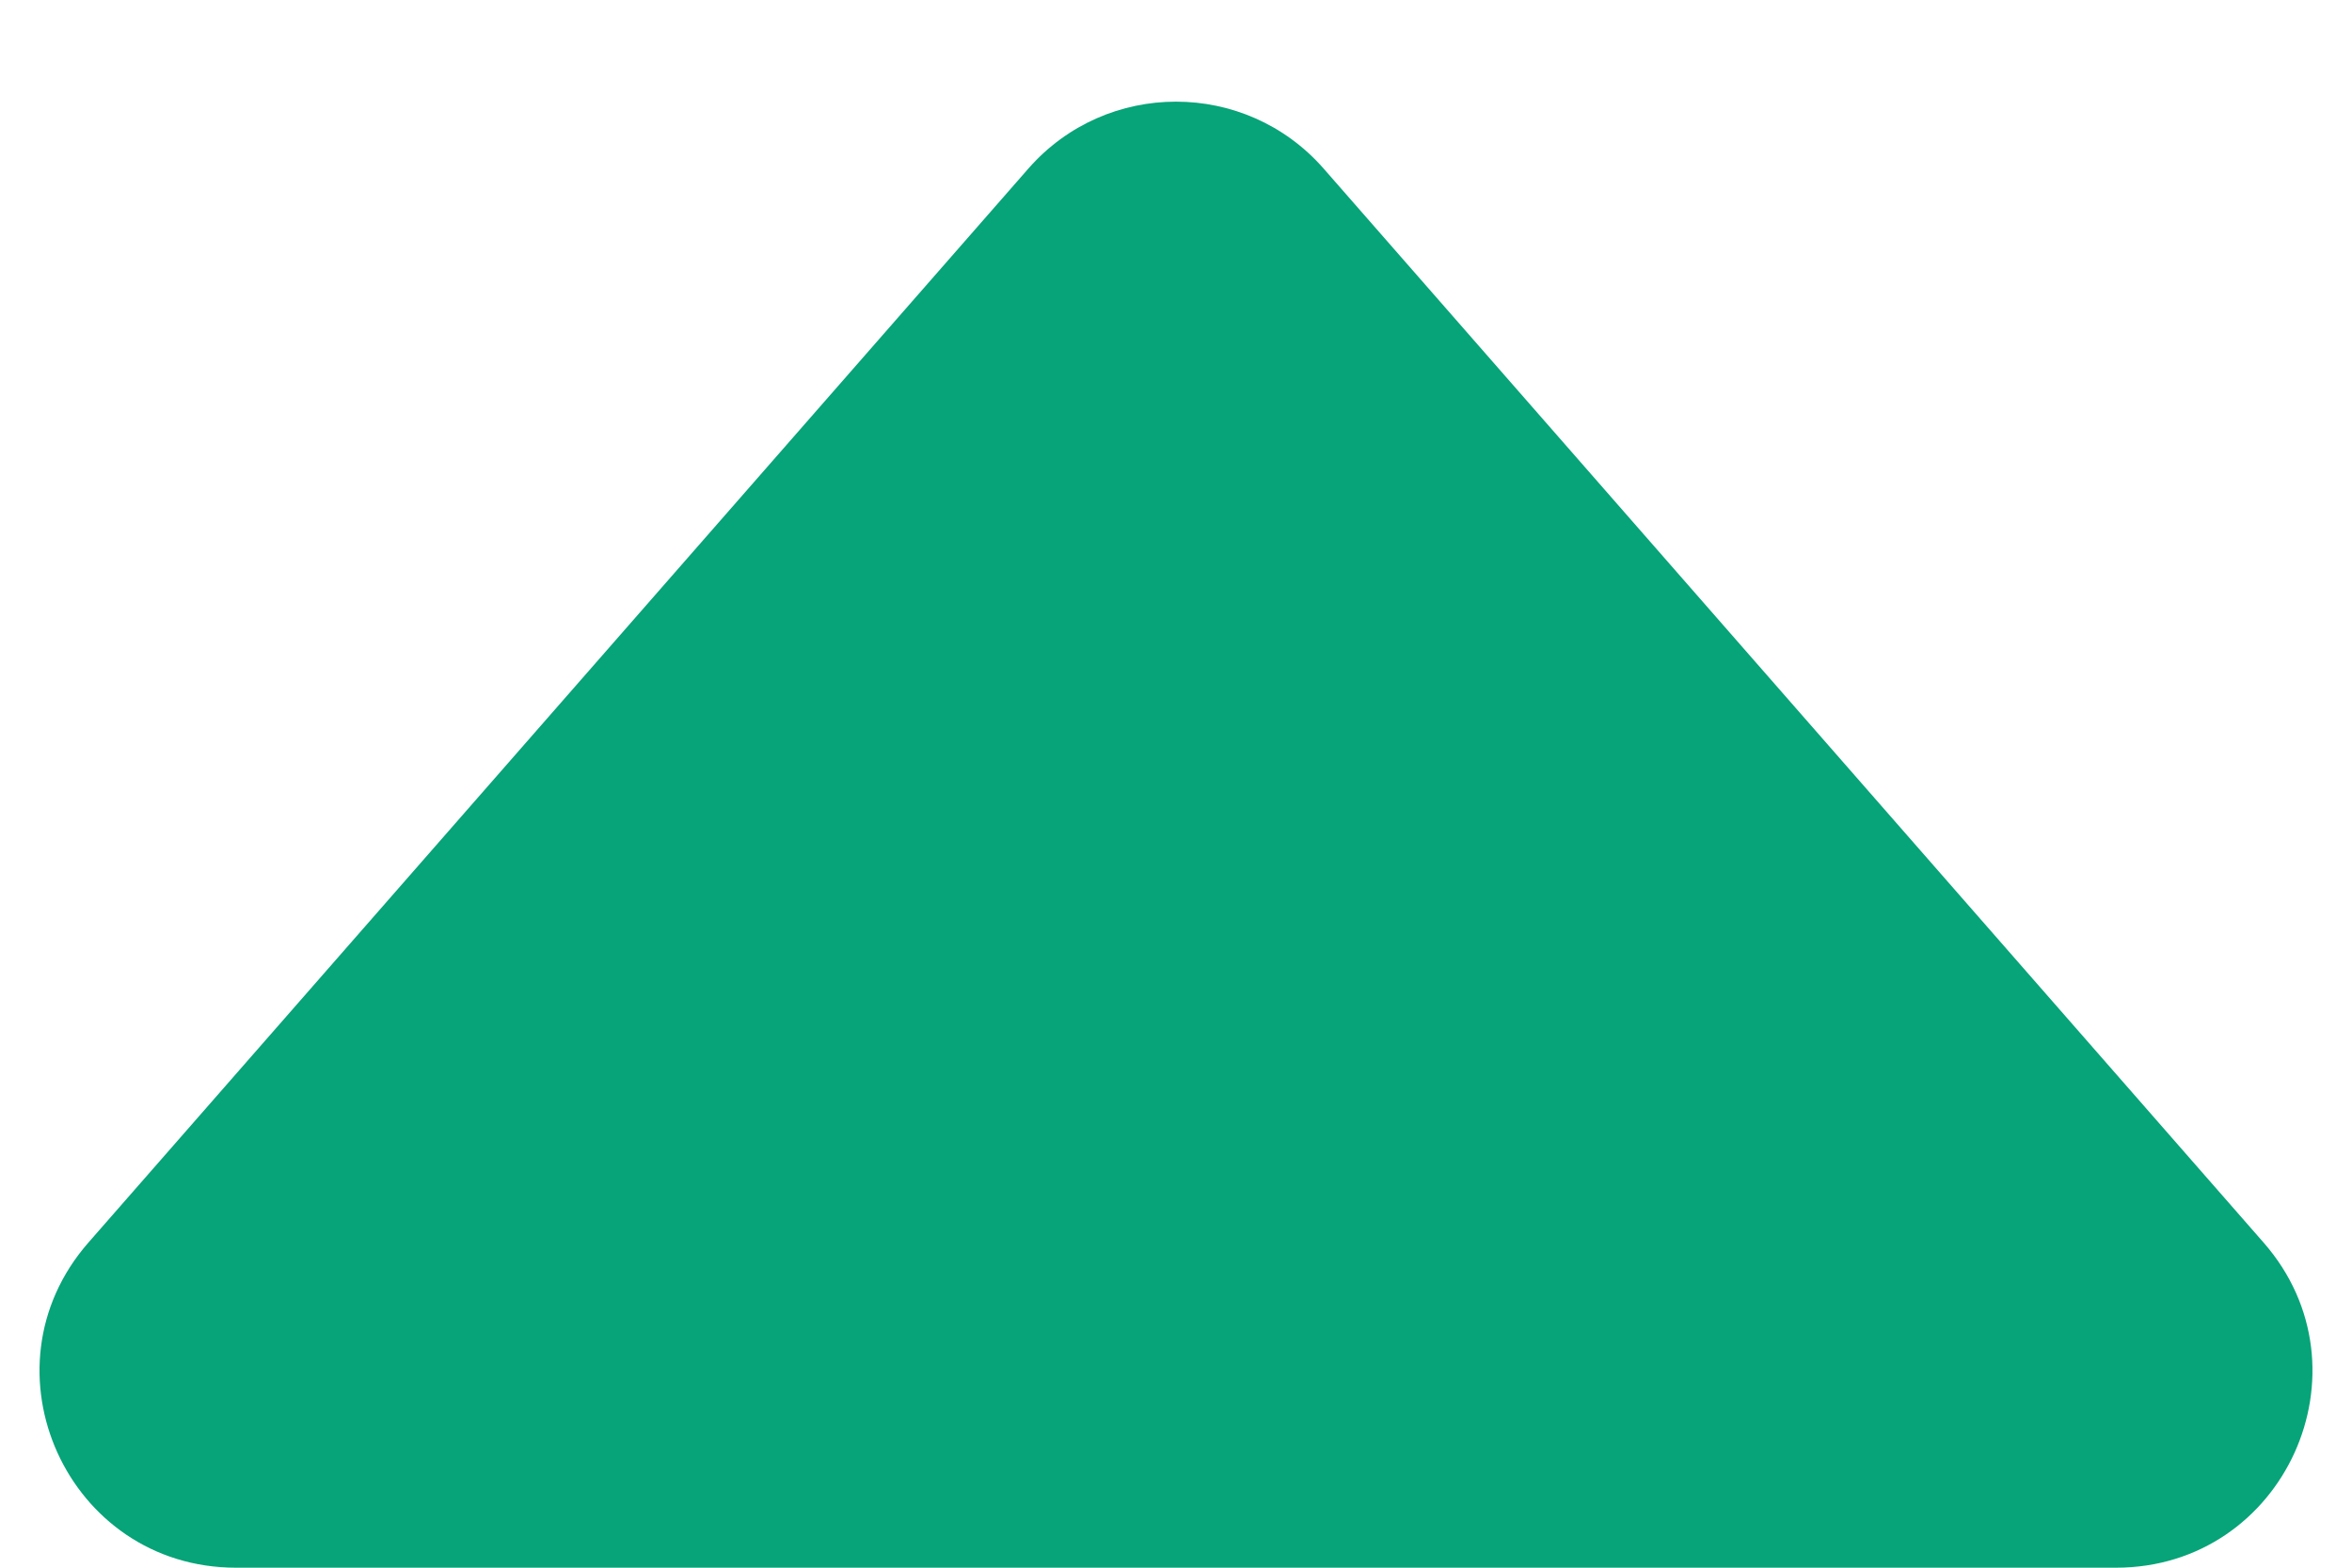 <svg width="12" height="8" viewBox="0 0 12 8" fill="none" xmlns="http://www.w3.org/2000/svg">
<path d="M5.247 0.86C5.646 0.405 6.354 0.405 6.753 0.86L11.549 6.341C12.115 6.988 11.655 8 10.796 8H1.204C0.345 8 -0.115 6.988 0.451 6.341L5.247 0.86Z" fill="#06A478"/>
</svg>
